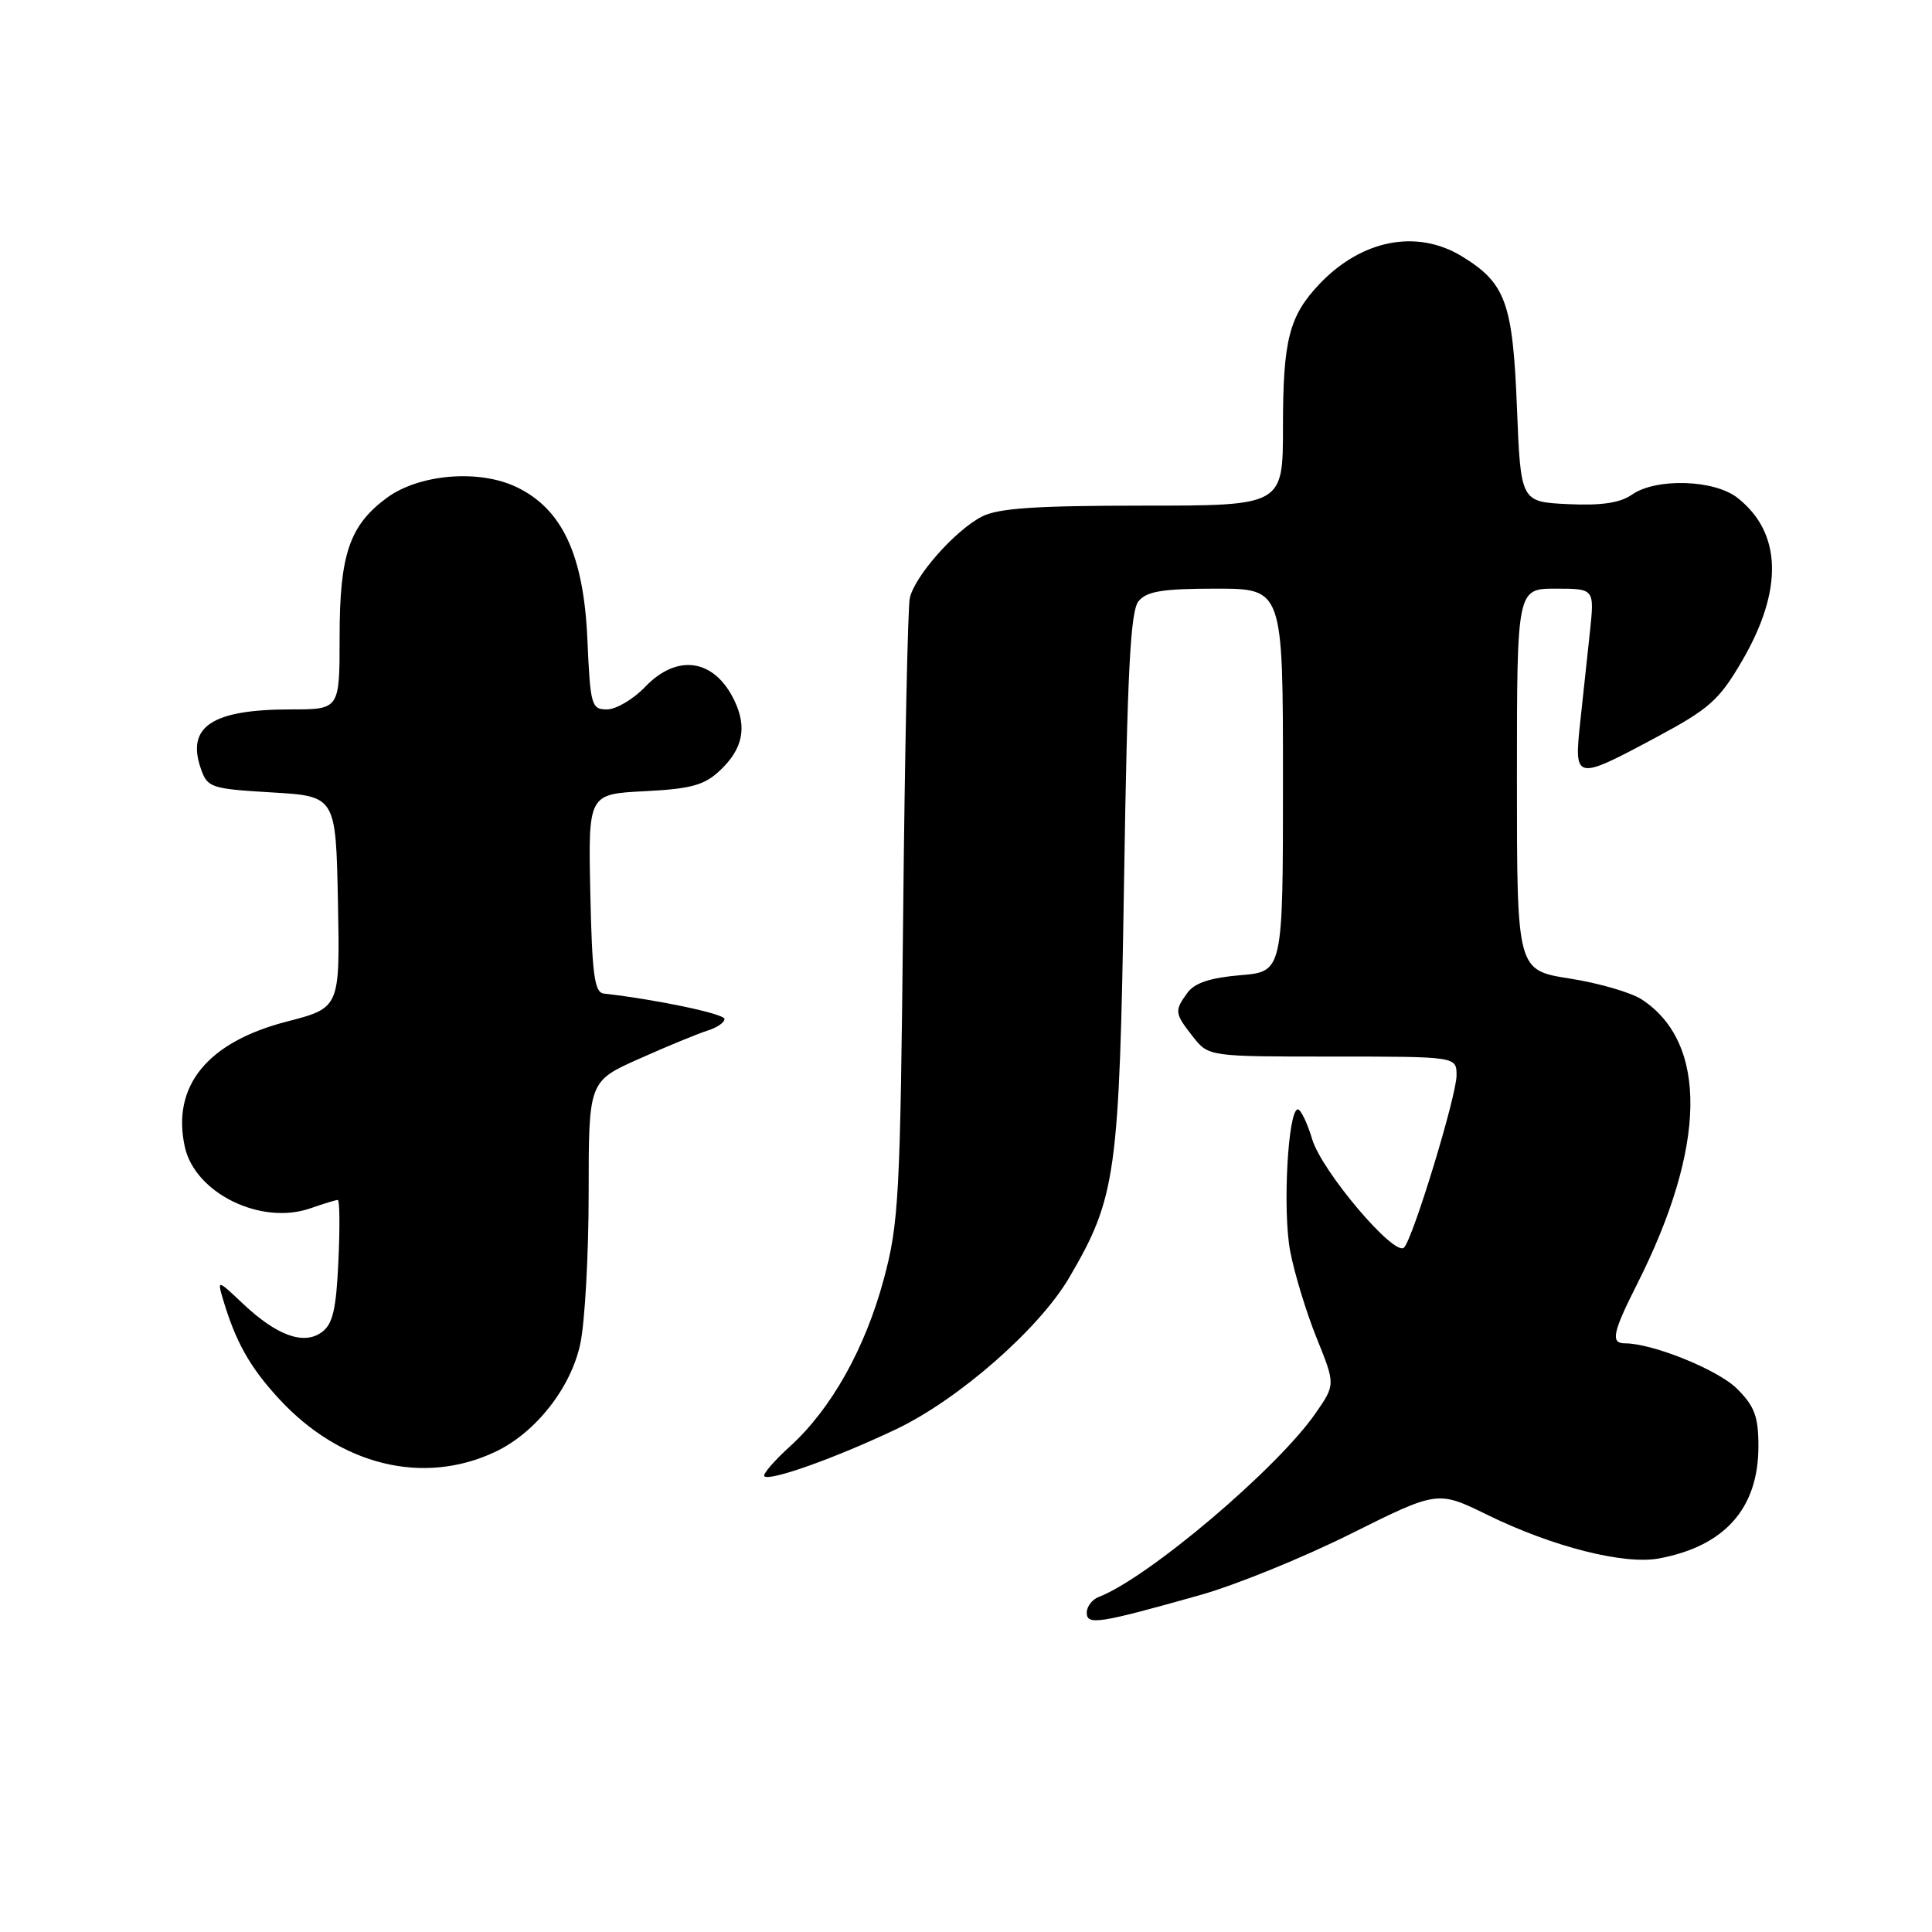 <?xml version="1.0" encoding="UTF-8" standalone="no"?>
<!DOCTYPE svg PUBLIC "-//W3C//DTD SVG 1.1//EN" "http://www.w3.org/Graphics/SVG/1.1/DTD/svg11.dtd" >
<svg xmlns="http://www.w3.org/2000/svg" xmlns:xlink="http://www.w3.org/1999/xlink" version="1.1" viewBox="0 0 256 256">
 <g >
 <path fill="currentColor"
d=" M 159.00 211.36 C 163.68 210.05 172.68 206.39 179.00 203.23 C 190.50 197.50 190.50 197.50 197.09 200.73 C 205.72 204.96 215.22 207.37 219.84 206.50 C 228.55 204.87 232.99 199.86 233.00 191.67 C 233.00 187.70 232.50 186.34 230.16 184.01 C 227.66 181.51 218.99 178.00 215.32 178.00 C 213.38 178.00 213.67 176.59 216.94 170.12 C 226.12 151.93 226.34 138.20 217.54 132.43 C 216.13 131.51 211.84 130.26 207.99 129.66 C 201.00 128.56 201.00 128.56 201.00 103.28 C 201.00 78.00 201.00 78.00 206.14 78.00 C 211.28 78.00 211.28 78.00 210.67 83.75 C 210.33 86.91 209.75 92.31 209.38 95.75 C 208.56 103.42 208.73 103.45 219.45 97.70 C 226.48 93.94 227.80 92.77 230.81 87.61 C 236.32 78.18 236.12 70.60 230.23 65.97 C 227.15 63.54 219.42 63.31 216.23 65.55 C 214.67 66.64 212.19 67.01 207.76 66.80 C 201.50 66.50 201.50 66.50 201.00 53.95 C 200.45 40.09 199.50 37.50 193.70 33.96 C 187.73 30.32 180.40 31.76 174.81 37.66 C 170.81 41.89 170.00 45.07 170.00 56.57 C 170.00 67.00 170.00 67.00 151.45 67.00 C 137.21 67.00 132.25 67.34 130.10 68.45 C 126.53 70.30 121.17 76.37 120.55 79.27 C 120.29 80.50 119.89 99.50 119.67 121.50 C 119.29 158.53 119.10 162.09 117.11 169.48 C 114.63 178.70 110.14 186.70 104.66 191.67 C 102.55 193.59 101.03 195.36 101.28 195.61 C 101.98 196.31 110.71 193.20 118.76 189.37 C 127.01 185.44 137.69 176.09 141.67 169.30 C 147.91 158.64 148.32 155.70 148.94 116.90 C 149.38 88.84 149.79 80.95 150.87 79.65 C 151.96 78.34 154.09 78.00 161.12 78.00 C 170.00 78.00 170.00 78.00 170.00 103.38 C 170.00 128.75 170.00 128.75 164.35 129.22 C 160.40 129.55 158.29 130.24 157.35 131.54 C 155.59 133.95 155.63 134.25 158.07 137.37 C 160.15 140.00 160.15 140.00 176.57 140.00 C 193.00 140.00 193.00 140.00 193.00 142.49 C 193.00 145.20 187.27 164.00 186.05 165.30 C 184.82 166.62 175.15 155.22 173.87 150.95 C 173.22 148.78 172.36 147.00 171.97 147.00 C 170.66 147.00 169.93 160.44 170.96 165.81 C 171.52 168.74 173.09 173.90 174.46 177.29 C 176.95 183.46 176.95 183.46 174.33 187.25 C 169.23 194.61 152.13 209.09 145.58 211.61 C 144.71 211.94 144.00 212.88 144.00 213.69 C 144.00 215.39 145.62 215.13 159.00 211.36 Z  M 65.66 192.36 C 70.98 189.83 75.64 183.91 76.89 178.07 C 77.50 175.23 78.00 166.23 78.00 158.08 C 78.00 143.27 78.00 143.27 84.75 140.27 C 88.46 138.61 92.51 136.95 93.75 136.56 C 94.99 136.18 96.00 135.49 96.00 135.02 C 96.00 134.34 87.10 132.46 80.00 131.65 C 78.77 131.51 78.45 129.13 78.22 118.35 C 77.94 105.22 77.94 105.22 85.41 104.84 C 91.56 104.53 93.31 104.05 95.38 102.11 C 98.44 99.24 99.03 96.38 97.29 92.78 C 94.65 87.31 89.74 86.57 85.50 91.00 C 83.92 92.65 81.64 94.00 80.43 94.00 C 78.36 94.00 78.22 93.48 77.83 84.70 C 77.34 73.51 74.49 67.41 68.40 64.52 C 63.42 62.15 55.51 62.83 51.25 65.97 C 46.30 69.63 45.00 73.47 45.00 84.40 C 45.00 94.00 45.00 94.00 38.57 94.00 C 28.10 94.00 24.66 96.27 26.62 101.87 C 27.49 104.37 27.95 104.52 36.02 105.00 C 44.50 105.50 44.50 105.50 44.78 119.52 C 45.05 133.54 45.05 133.54 38.02 135.36 C 27.48 138.07 22.72 143.91 24.49 151.97 C 25.84 158.11 34.59 162.39 41.12 160.11 C 42.87 159.50 44.50 159.00 44.76 159.00 C 45.01 159.00 45.05 162.64 44.84 167.09 C 44.55 173.51 44.10 175.45 42.64 176.52 C 40.24 178.28 36.65 176.97 32.13 172.69 C 28.87 169.60 28.79 169.58 29.50 172.00 C 31.20 177.77 33.08 181.13 36.96 185.34 C 45.12 194.20 56.12 196.88 65.66 192.36 Z "/>
</g>
</svg>
